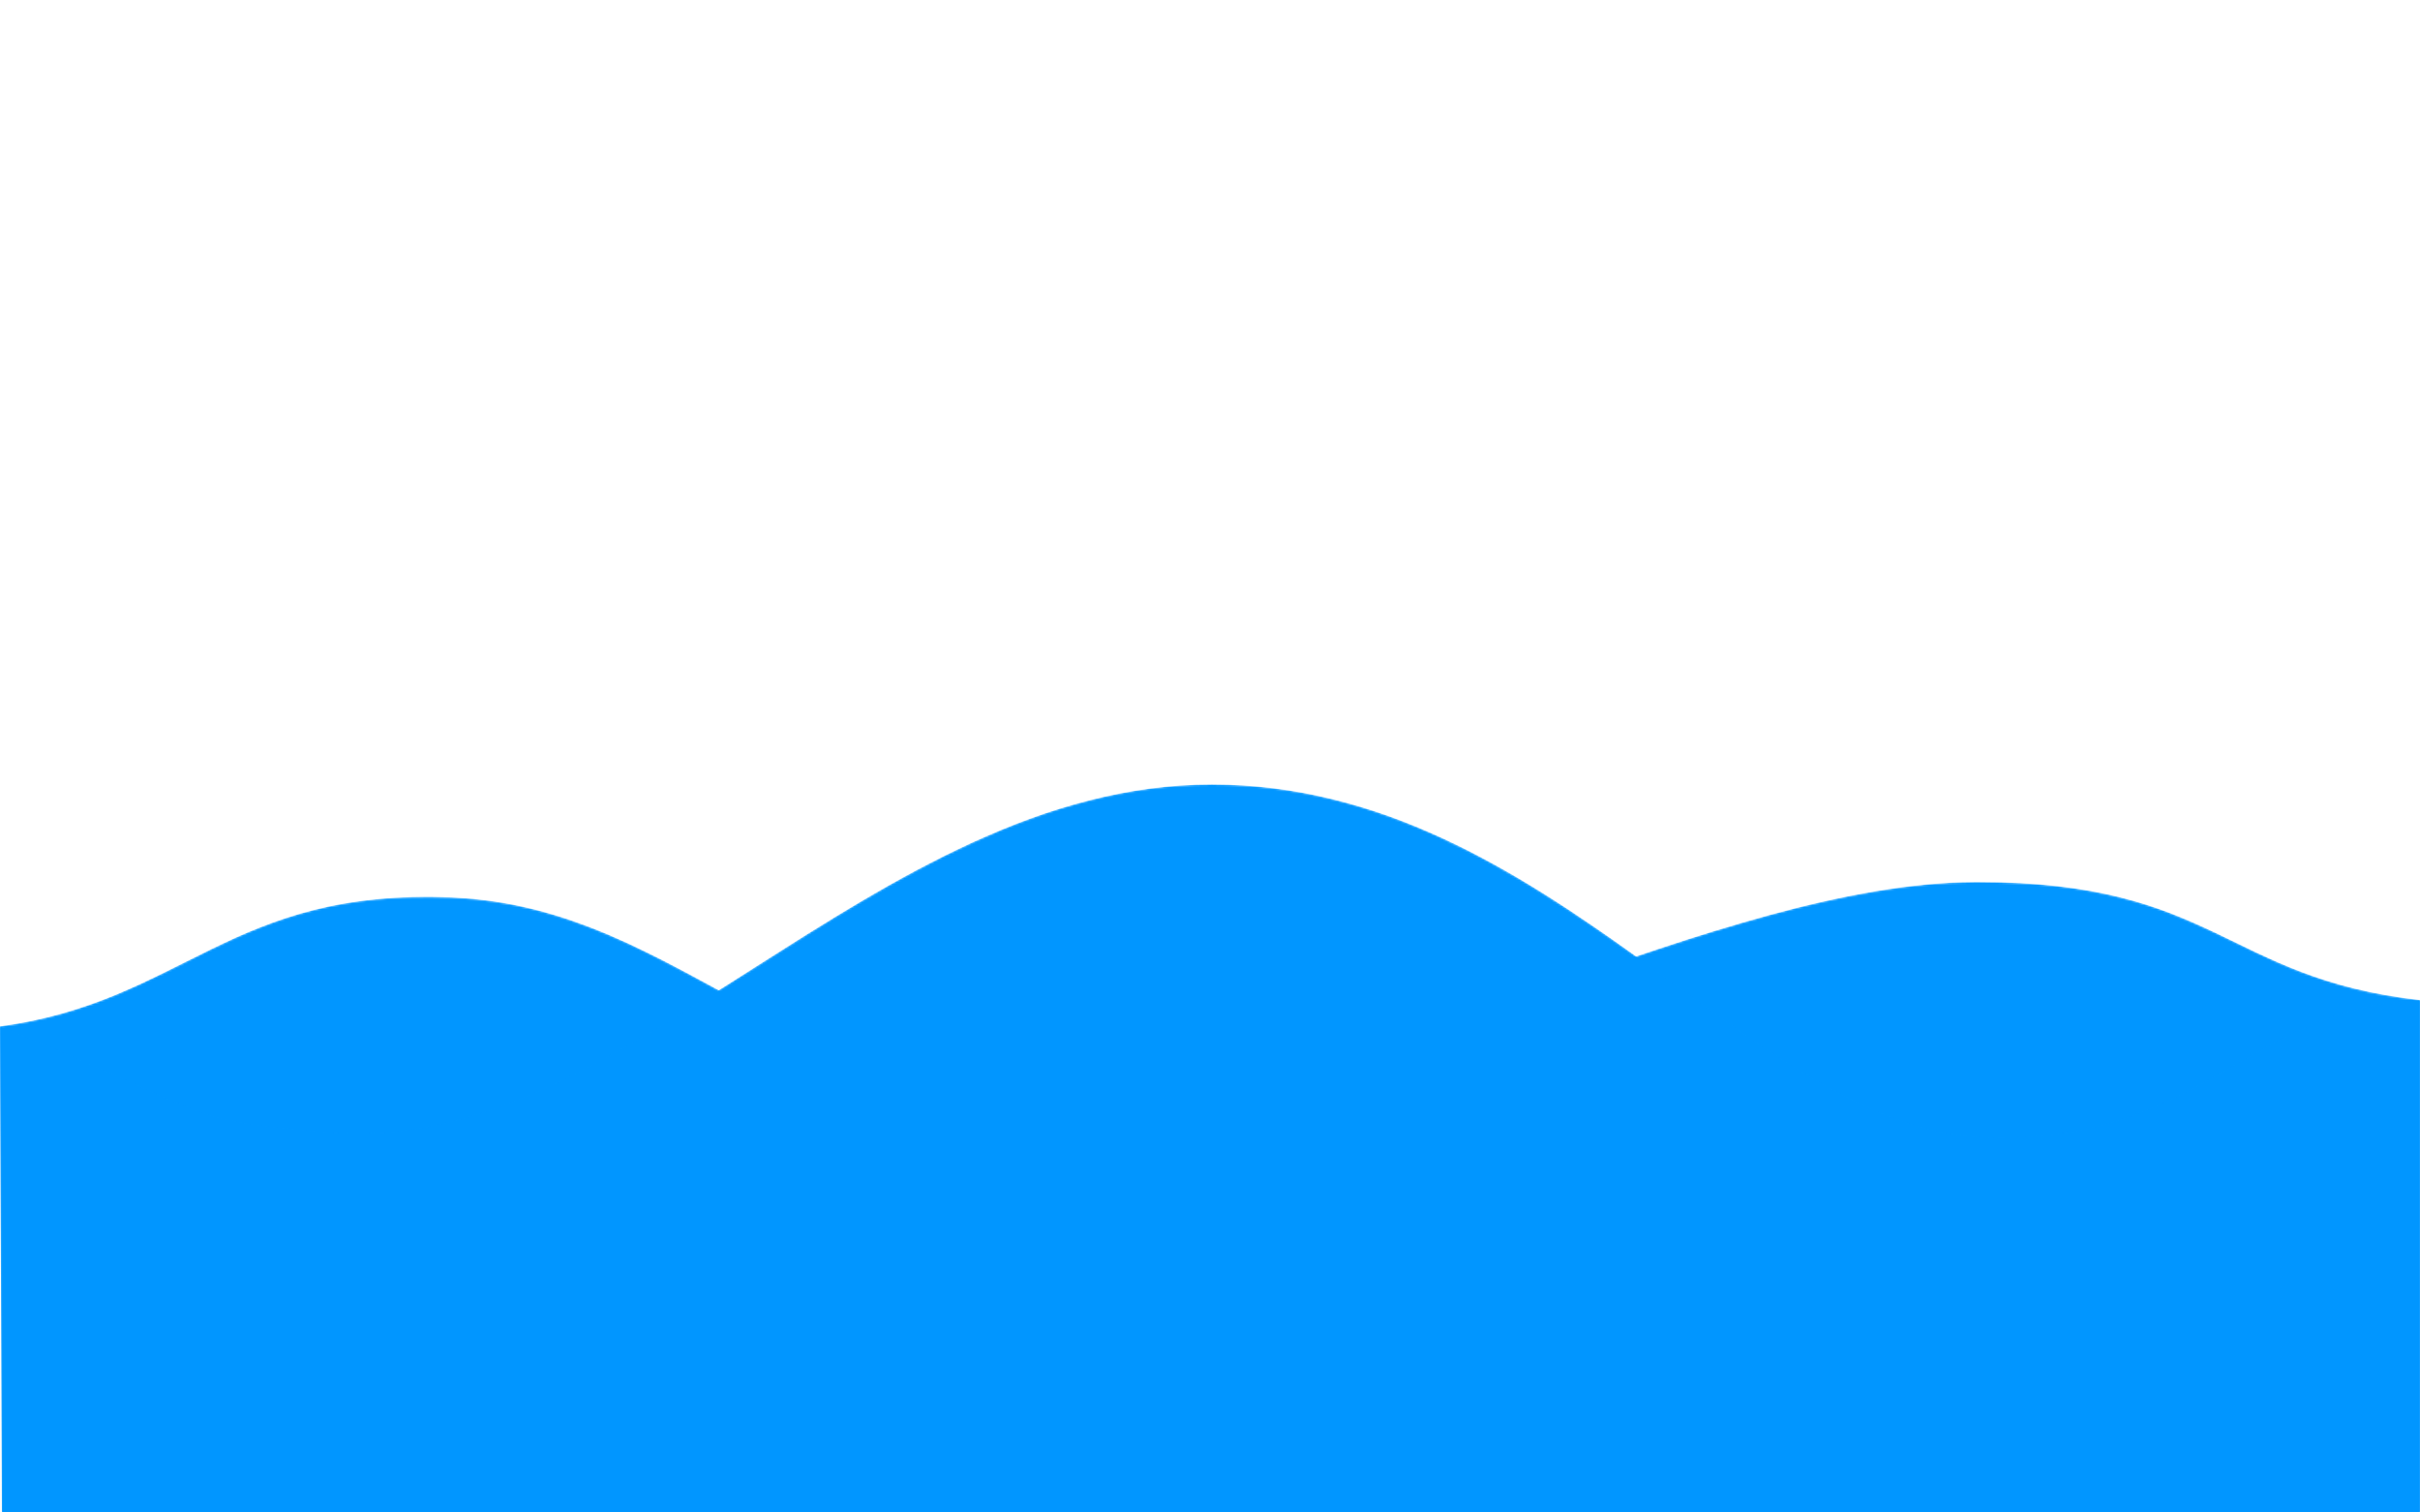 <?xml version="1.0" encoding="utf-8"?>
<!-- Generator: Adobe Illustrator 15.0.2, SVG Export Plug-In  -->
<!DOCTYPE svg PUBLIC "-//W3C//DTD SVG 1.1//EN" "http://www.w3.org/Graphics/SVG/1.1/DTD/svg11.dtd">
<svg version="1.1"
	 xmlns="http://www.w3.org/2000/svg" xmlns:xlink="http://www.w3.org/1999/xlink" xmlns:a="http://ns.adobe.com/AdobeSVGViewerExtensions/3.0/"
	 x="0px" y="0px" width="1200px" height="750px" viewBox="13.003 -387 1200 750" enable-background="new 13.003 -387 1200 750"
	 xml:space="preserve">
<defs>
</defs>
<g>
	<g>
		<defs>
			<path id="SVGID_2_" d="M992.003,50.387C866.01,50.941,694.069,153.359,564.003,159c-156,6.766-210.332-96.08-327-101
				c-109.918-4.636-132.936,51.586-224,63.917L13.941,363h1199.062V108.917c-96.936-11.051-100.947-58.538-219.042-58.535
				C993.315,50.383,992.655,50.384,992.003,50.387"/>
		</defs>
		<clipPath id="SVGID_3_">
			<use xlink:href="#SVGID_2_"  overflow="visible"/>
		</clipPath>
		<defs>
			<filter id="Adobe_OpacityMaskFilter" filterUnits="userSpaceOnUse" x="0" y="0.467" width="1226.006" height="412.445">
				<feColorMatrix  type="matrix" values="1 0 0 0 0  0 1 0 0 0  0 0 1 0 0  0 0 0 1 0"/>
			</filter>
		</defs>
		<mask maskUnits="userSpaceOnUse" x="0" y="0.467" width="1226.006" height="412.445" id="SVGID_4_">
			<g filter="url(#Adobe_OpacityMaskFilter)">
				
					<linearGradient id="SVGID_5_" gradientUnits="userSpaceOnUse" x1="13.003" y1="362.995" x2="14.003" y2="362.995" gradientTransform="matrix(-15.325 367.796 367.796 15.325 -132687.344 -10345.612)">
					<stop  offset="0" style="stop-color:#FFFFFF"/>
					<stop  offset="0" style="stop-color:#595959"/>
					<stop  offset="1" style="stop-color:#424242"/>
				</linearGradient>
				<polygon clip-path="url(#SVGID_3_)" fill="url(#SVGID_5_)" points="1226.006,50.921 1210.923,412.912 0,362.458 15.083,0.467 
									"/>
			</g>
		</mask>
		
			<linearGradient id="SVGID_6_" gradientUnits="userSpaceOnUse" x1="13.003" y1="362.995" x2="14.003" y2="362.995" gradientTransform="matrix(-15.325 367.796 367.796 15.325 -132687.344 -10345.612)">
			<stop  offset="0" style="stop-color:#0196FF"/>
			<stop  offset="0" style="stop-color:#0196FF"/>
			<stop  offset="1" style="stop-color:#0196FF"/>
		</linearGradient>
		<polygon clip-path="url(#SVGID_3_)" mask="url(#SVGID_4_)" fill="url(#SVGID_6_)" points="1226.006,50.921 1210.923,412.912 
			0,362.458 15.083,0.467 		"/>
	</g>
	<g>
		<defs>
			<path id="SVGID_1_" d="M176.83,174.546c-77.795-6.629-52.827-7.629-163.827-52.629L13.941,363h1199.062V108.917
				c-84.371,3-110,72.583-217,68C881.25,172.002,781.585,2,613.94,2S322.003,186.917,176.83,174.546"/>
		</defs>
		<clipPath id="SVGID_7_">
			<use xlink:href="#SVGID_1_"  overflow="visible"/>
		</clipPath>
		<defs>
			<filter id="Adobe_OpacityMaskFilter_1_" filterUnits="userSpaceOnUse" x="13.003" y="0" width="1200" height="363">
				<feColorMatrix  type="matrix" values="1 0 0 0 0  0 1 0 0 0  0 0 1 0 0  0 0 0 1 0"/>
			</filter>
		</defs>
		<mask maskUnits="userSpaceOnUse" x="13.003" y="0" width="1200" height="363" id="SVGID_8_">
			<g filter="url(#Adobe_OpacityMaskFilter_1_)">
				
					<linearGradient id="SVGID_9_" gradientUnits="userSpaceOnUse" x1="13.003" y1="363" x2="14.003" y2="363" gradientTransform="matrix(0 570.153 570.153 0 -206352.312 -7620.581)">
					<stop  offset="0" style="stop-color:#F0F0F0"/>
					<stop  offset="0" style="stop-color:#FFFFFF"/>
					<stop  offset="1" style="stop-color:#949494"/>
				</linearGradient>
				<rect x="13.003" clip-path="url(#SVGID_7_)" fill="url(#SVGID_9_)" width="1200" height="363"/>
			</g>
		</mask>
		
			<linearGradient id="SVGID_10_" gradientUnits="userSpaceOnUse" x1="13.003" y1="363" x2="14.003" y2="363" gradientTransform="matrix(0 570.153 570.153 0 -206352.312 -7620.581)">
			<stop  offset="0" style="stop-color:#0196FF"/>
			<stop  offset="0" style="stop-color:#0196FF"/>
			<stop  offset="1" style="stop-color:#0196FF"/>
		</linearGradient>
		<rect x="13.003" clip-path="url(#SVGID_7_)" mask="url(#SVGID_8_)" fill="url(#SVGID_10_)" width="1200" height="363"/>
	</g>
</g>
</svg>
